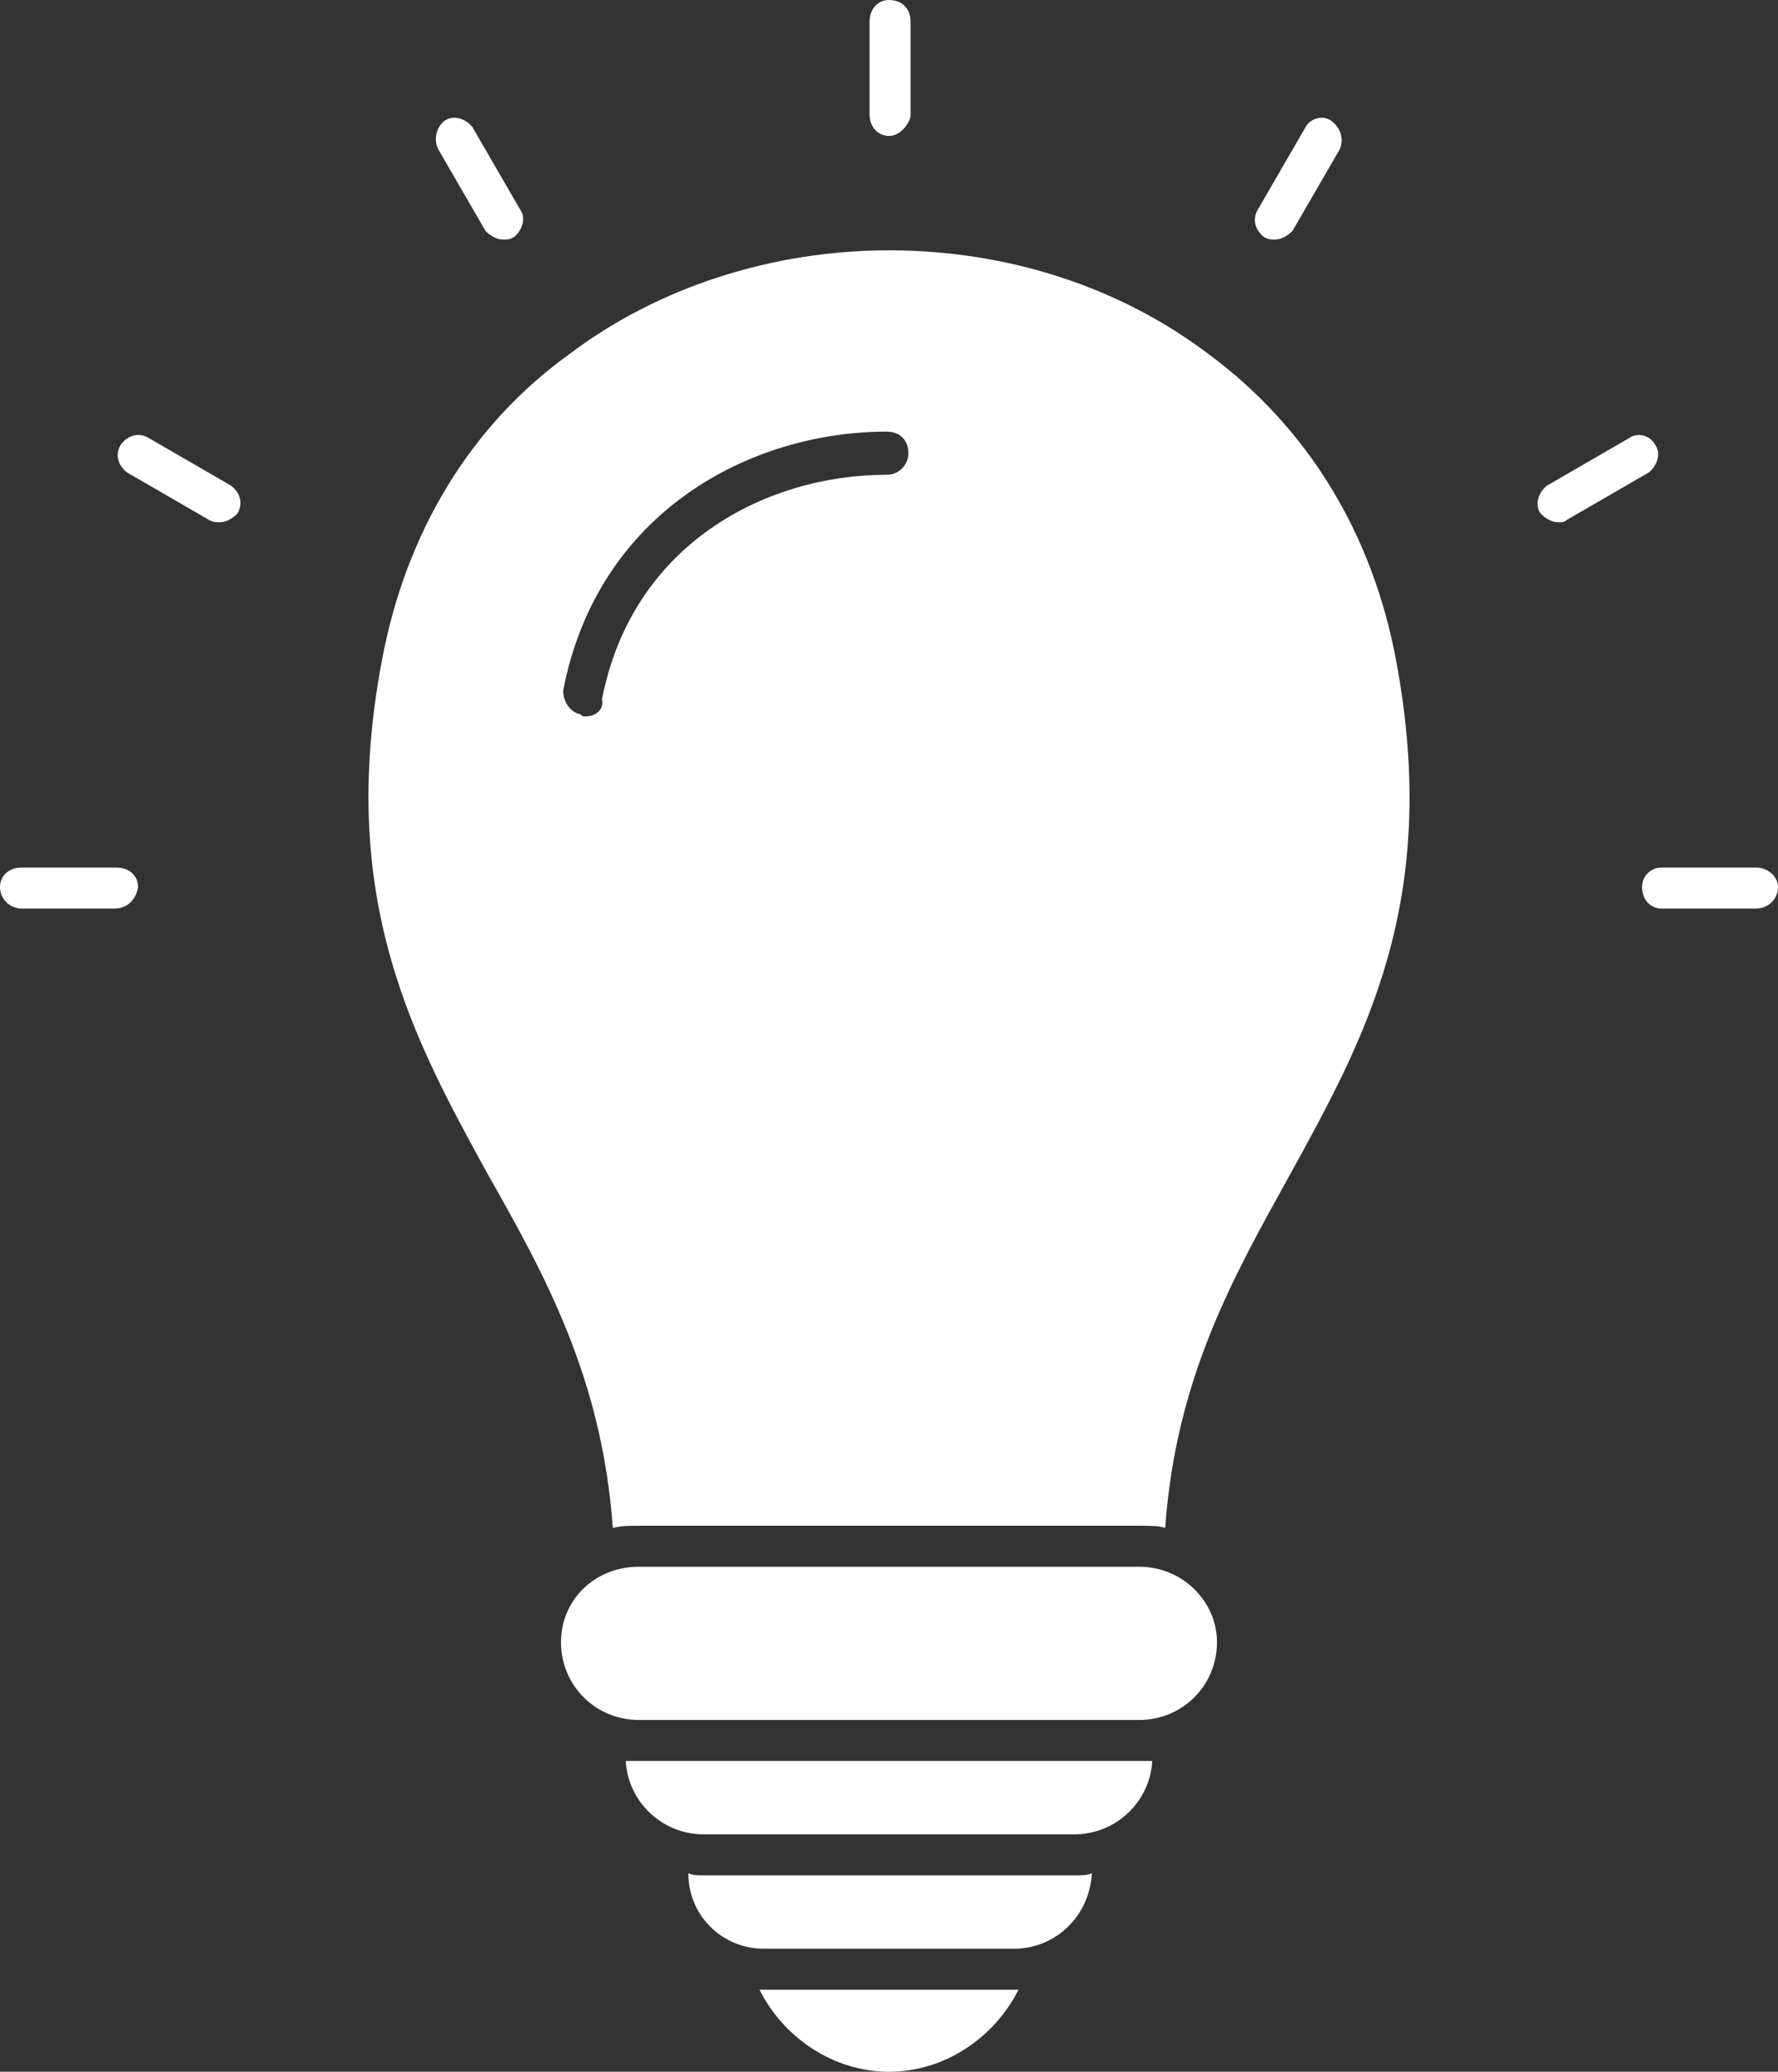 <svg xmlns="http://www.w3.org/2000/svg" xml:space="preserve" style="enable-background:new 0 0 82.4 96" viewBox="0 0 82.4 96"><rect x="0" y="0" width="82.4" height="96" fill="#333333" stroke="none"/><path d="M28.4 70.8c-.5-7-3.2-11.8-5.8-16.4-3.4-6.2-7-12.7-4.9-23.8 1.1-5.9 4.1-10.9 8.7-14.2 4.1-3.1 9.4-4.8 14.8-4.8 5.5 0 10.7 1.7 14.8 4.8 4.6 3.4 7.6 8.3 8.7 14.2 2.1 11.2-1.5 17.6-4.9 23.8-2.6 4.7-5.3 9.4-5.8 16.4-.3-.1-.7-.1-1.1-.1H29.6c-.4 0-.8 0-1.2.1zm-1.3-37.6c-.1 0-.1 0-.2-.1-.5-.1-.8-.6-.8-1.1 1.6-8.3 8.7-12 15-12 .6 0 1 .4 1 1 0 .5-.4 1-1 1-5.6 0-11.8 3.2-13.2 10.4.1.5-.3.8-.8.8zM52.8 79.7H29.6c-2 0-3.6-1.6-3.6-3.6s1.6-3.5 3.6-3.5h23.2c2 0 3.6 1.6 3.6 3.5 0 2-1.6 3.6-3.6 3.6zM49.8 85H32.6c-1.9 0-3.5-1.5-3.6-3.4H53.4c-.1 1.9-1.7 3.4-3.6 3.4zM47 90.3H35.4c-1.9 0-3.5-1.5-3.5-3.5.2.1.4.1.7.1h17.3c.2 0 .5 0 .7-.1-.1 2-1.7 3.5-3.6 3.5zM41.2 96c-2.6 0-4.9-1.6-6-3.8H47.2c-1.1 2.2-3.4 3.8-6 3.8zM41.2 6.3c-.5 0-.9-.4-.9-1V1c0-.6.4-1 .9-1 .6 0 1 .4 1 1v4.4c-.1.4-.5.9-1 .9zM59.1 11.1c-.2 0-.3 0-.5-.1-.4-.3-.6-.8-.3-1.3l2.2-3.8c.2-.4.8-.6 1.2-.3.4.3.6.8.4 1.3l-2.2 3.8c-.2.2-.5.4-.8.4zM72.2 24.2c-.3 0-.6-.2-.8-.4-.3-.4-.1-1 .3-1.3l3.8-2.2c.4-.3 1-.1 1.2.3.3.4.1 1-.3 1.3l-3.8 2.2c-.1.1-.2.1-.4.1zM81.4 42.1H77c-.5 0-.9-.4-.9-1 0-.5.4-.9.9-.9h4.4c.5 0 1 .4 1 .9 0 .6-.5 1-1 1zM23.3 11.1c-.3 0-.6-.2-.8-.4l-2.2-3.8c-.2-.4-.1-1 .3-1.3.4-.3 1-.1 1.3.3l2.2 3.8c.3.4.1 1-.3 1.3-.2.1-.3.1-.5.1zM10.2 24.2c-.2 0-.3 0-.5-.1l-3.8-2.2c-.4-.3-.6-.8-.3-1.3.3-.4.8-.6 1.3-.3l3.8 2.2c.4.3.6.8.3 1.3-.2.2-.5.4-.8.4zM5.3 42.1H1c-.5 0-1-.4-1-1 0-.5.4-.9 1-.9h4.4c.6 0 1 .4 1 .9-.1.6-.5 1-1.1 1z" style="fill-rule:evenodd;clip-rule:evenodd;fill:#fff"/></svg>
